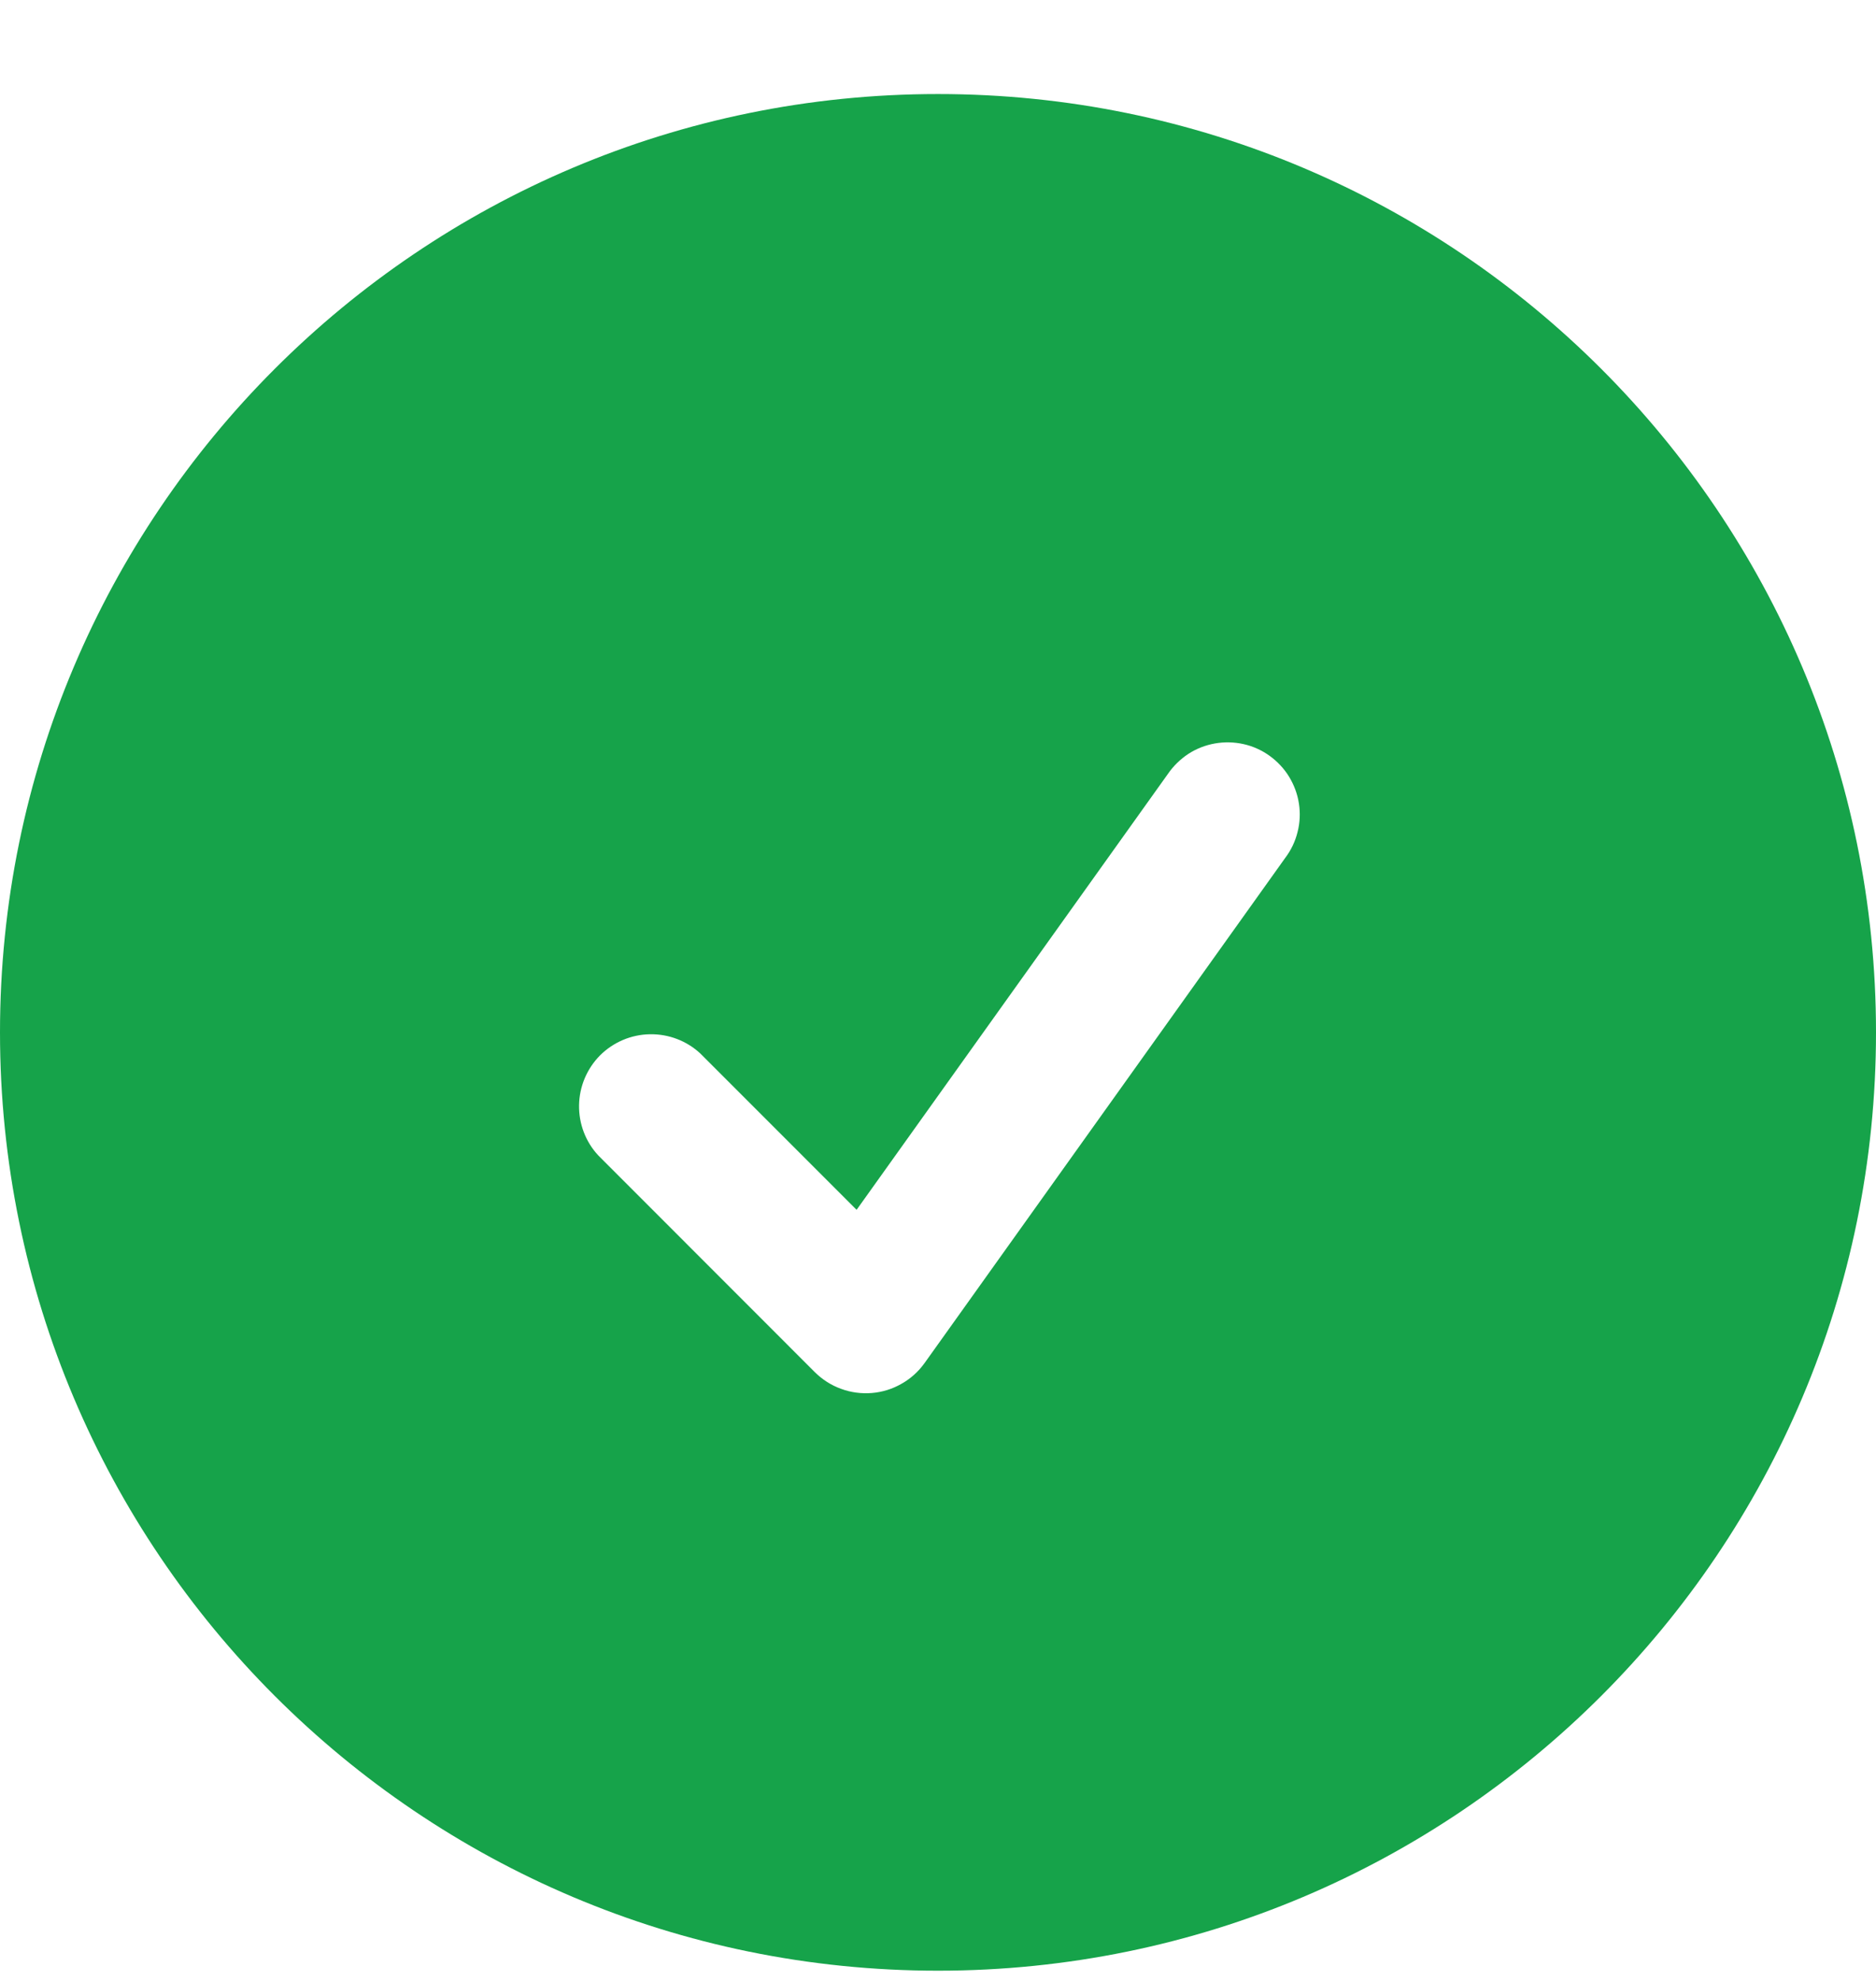 <svg width="18" height="19" viewBox="0 0 18 19" fill="none" xmlns="http://www.w3.org/2000/svg">
<path id="Vector" fillRule="evenodd" clipRule="evenodd" d="M0 9.902C0 4.932 4.029 0.902 9 0.902C13.971 0.902 18 4.932 18 9.902C18 14.873 13.971 18.902 9 18.902C4.029 18.902 0 14.873 0 9.902ZM12.332 8.228C12.388 8.154 12.428 8.07 12.45 7.98C12.473 7.891 12.477 7.798 12.463 7.707C12.449 7.615 12.416 7.528 12.368 7.449C12.32 7.371 12.256 7.303 12.181 7.249C12.106 7.195 12.021 7.157 11.931 7.137C11.841 7.117 11.748 7.115 11.657 7.131C11.566 7.147 11.479 7.181 11.402 7.231C11.325 7.282 11.258 7.347 11.206 7.423L8.219 11.604L6.72 10.105C6.589 9.983 6.415 9.917 6.236 9.92C6.056 9.923 5.885 9.996 5.758 10.122C5.632 10.249 5.559 10.42 5.556 10.6C5.553 10.779 5.619 10.953 5.742 11.084L7.818 13.161C7.89 13.232 7.975 13.287 8.07 13.321C8.164 13.356 8.265 13.369 8.365 13.361C8.465 13.353 8.562 13.323 8.649 13.273C8.737 13.224 8.812 13.156 8.871 13.074L12.332 8.228Z" fill="#16A34A"/>
</svg>
